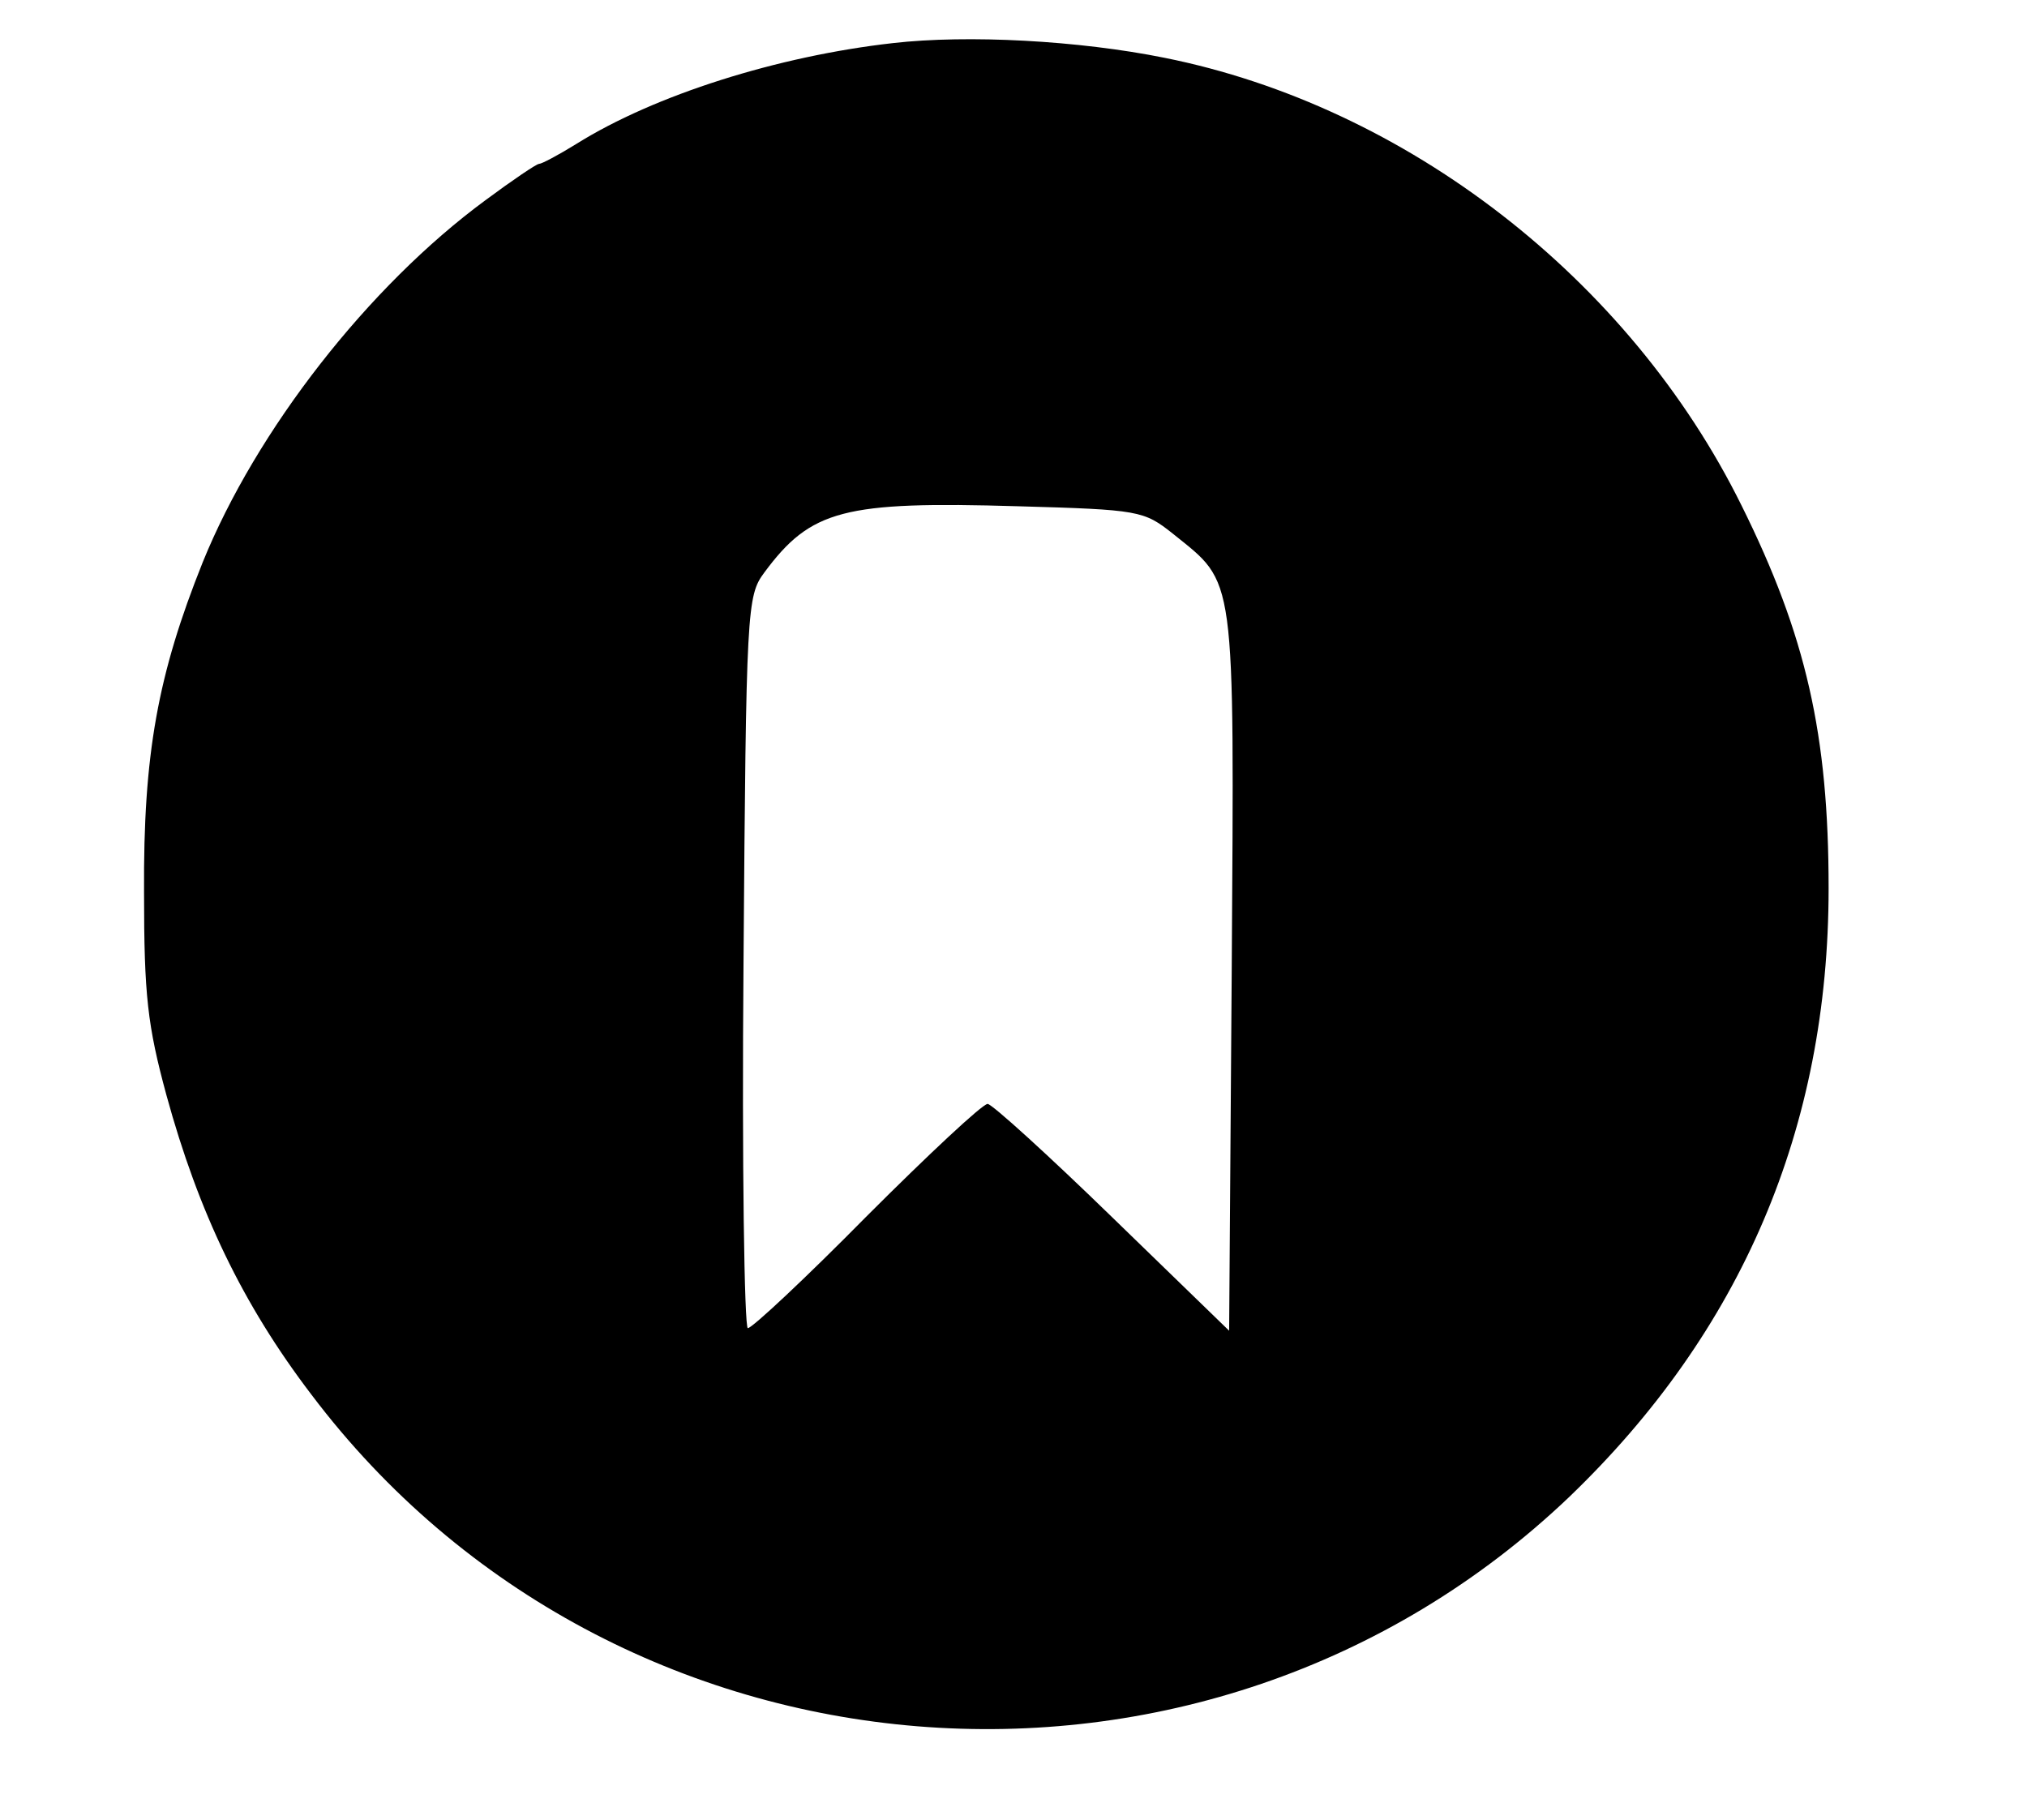 <?xml version="1.0" standalone="no"?>
<!DOCTYPE svg PUBLIC "-//W3C//DTD SVG 20010904//EN"
 "http://www.w3.org/TR/2001/REC-SVG-20010904/DTD/svg10.dtd">
<svg version="1.0" xmlns="http://www.w3.org/2000/svg"
 width="235pt" height="211pt" viewBox="0 0 235 211"
 preserveAspectRatio="xMidYMid meet">

<g transform="translate(0,211) scale(0.1,-0.1)"
fill="#000000" stroke="none">
<path d="M1035 2060 c-133 -15 -276 -60 -367 -117 -21 -13 -40 -23 -43 -23 -3
0 -31 -19 -62 -42 -136 -100 -266 -267 -328 -420 -52 -130 -69 -222 -68 -383
0 -119 4 -154 26 -235 37 -135 88 -242 168 -347 351 -465 1036 -521 1458 -119
200 192 301 428 301 706 0 178 -26 293 -101 444 -130 263 -389 463 -669 519
-99 20 -228 27 -315 17z m325 -569 c73 -59 71 -40 68 -506 l-3 -418 -135 131
c-74 72 -140 132 -145 132 -6 0 -69 -59 -140 -130 -71 -72 -133 -130 -138
-130 -4 0 -7 191 -5 424 3 411 4 425 24 452 54 73 92 83 294 77 141 -4 146 -5
180 -32z"/>
</g>
</svg>
